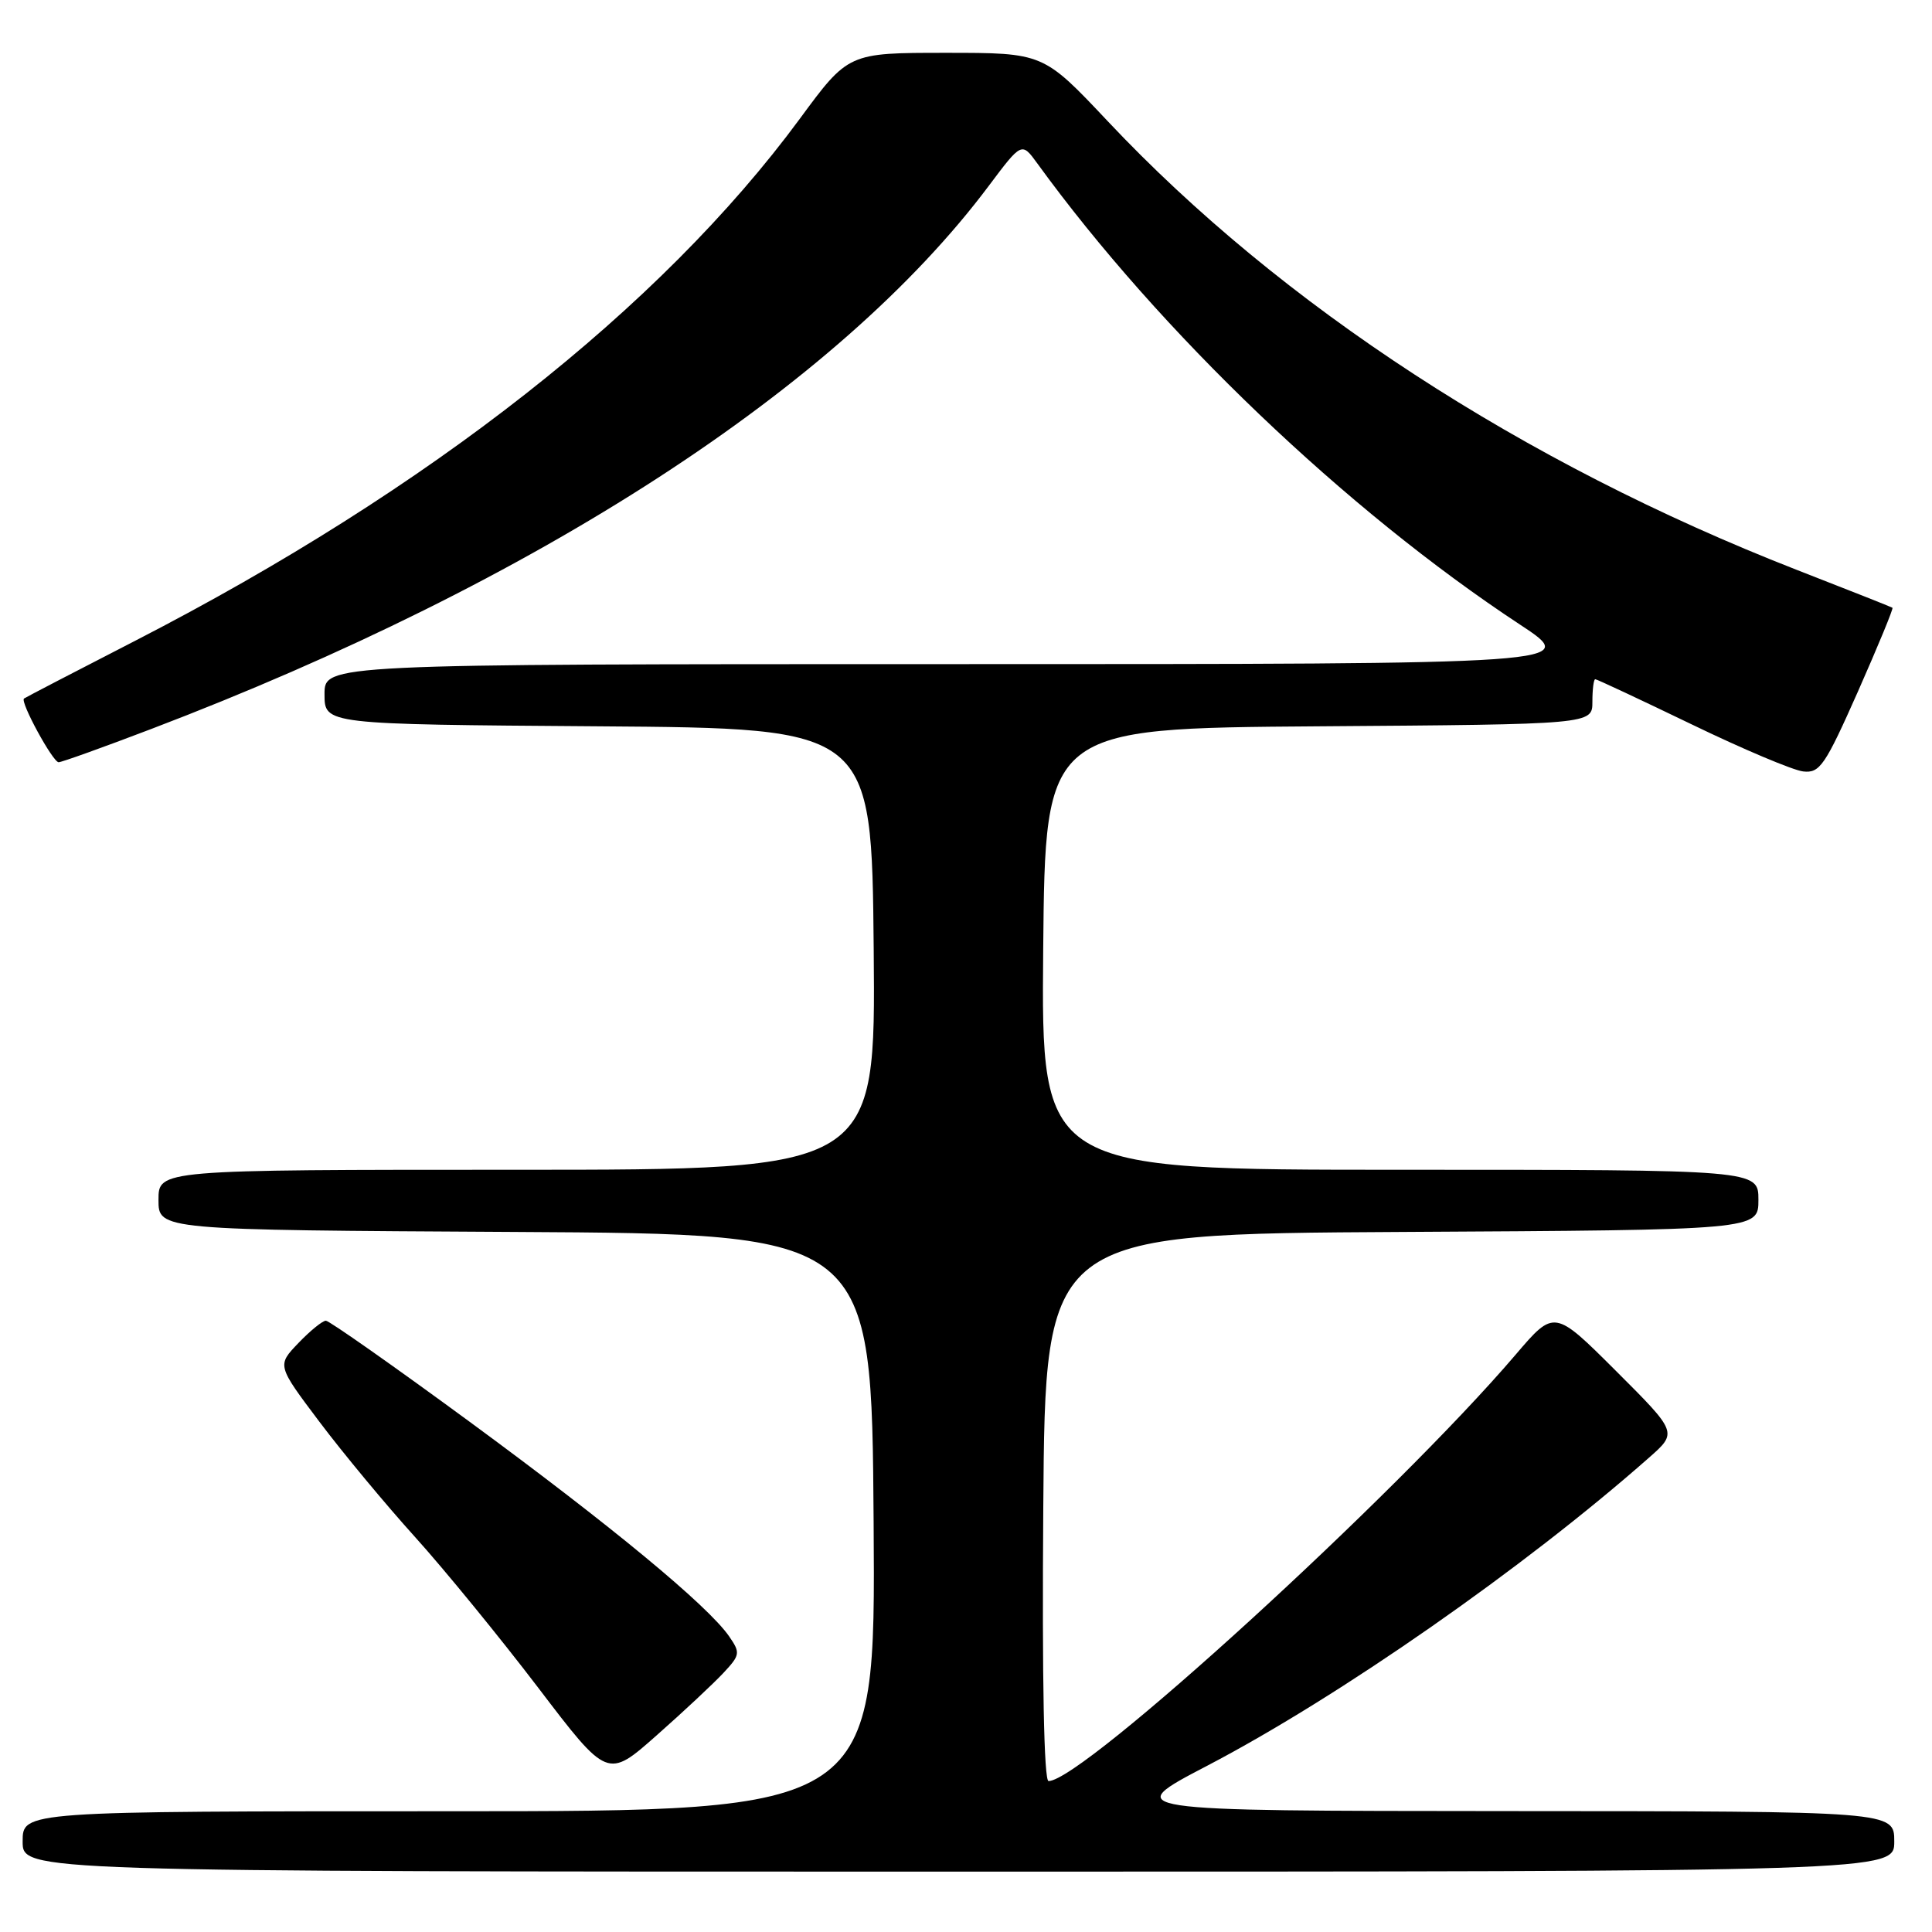 <?xml version="1.0" encoding="UTF-8" standalone="no"?>
<!DOCTYPE svg PUBLIC "-//W3C//DTD SVG 1.1//EN" "http://www.w3.org/Graphics/SVG/1.1/DTD/svg11.dtd" >
<svg xmlns="http://www.w3.org/2000/svg" xmlns:xlink="http://www.w3.org/1999/xlink" version="1.1" viewBox="0 0 256 256">
 <g >
 <path fill="currentColor"
d=" M 251.00 244.00 C 251.00 240.00 251.00 240.00 199.75 239.98 C 148.50 239.95 148.50 239.95 159.98 233.96 C 177.50 224.80 201.99 207.72 218.50 193.15 C 222.29 189.81 222.29 189.81 214.12 181.65 C 205.95 173.50 205.95 173.50 200.83 179.50 C 184.92 198.14 143.45 236.00 138.94 236.00 C 138.33 236.00 138.07 222.67 138.24 199.75 C 138.50 163.50 138.50 163.50 185.75 163.24 C 233.00 162.98 233.00 162.98 233.00 158.99 C 233.00 155.00 233.00 155.00 185.48 155.00 C 137.97 155.00 137.97 155.00 138.23 125.75 C 138.50 96.50 138.50 96.50 174.75 96.24 C 211.00 95.98 211.00 95.98 211.00 92.99 C 211.00 91.34 211.17 90.00 211.38 90.00 C 211.59 90.00 217.33 92.69 224.13 95.97 C 230.93 99.26 237.59 102.07 238.93 102.22 C 241.13 102.47 241.82 101.47 246.20 91.60 C 248.85 85.60 250.91 80.62 250.76 80.53 C 250.62 80.43 244.88 78.16 238.00 75.48 C 201.81 61.35 169.76 40.48 146.77 16.05 C 138.24 7.00 138.24 7.00 125.33 7.00 C 112.41 7.00 112.41 7.00 105.97 15.75 C 87.52 40.79 56.89 64.85 18.00 84.86 C 10.02 88.96 3.36 92.42 3.18 92.56 C 2.63 92.98 7.00 101.00 7.77 101.00 C 8.17 101.00 13.68 99.02 20.00 96.61 C 71.14 77.13 111.06 51.26 131.00 24.65 C 135.38 18.81 135.38 18.81 137.44 21.64 C 153.64 43.97 178.32 67.56 201.39 82.75 C 209.36 88.00 209.36 88.00 126.18 88.00 C 43.00 88.00 43.00 88.00 43.00 91.99 C 43.00 95.98 43.00 95.98 79.25 96.24 C 115.50 96.50 115.50 96.50 115.77 125.75 C 116.03 155.00 116.03 155.00 68.52 155.00 C 21.00 155.00 21.00 155.00 21.00 158.99 C 21.00 162.98 21.00 162.98 68.25 163.24 C 115.50 163.50 115.50 163.50 115.76 201.75 C 116.02 240.00 116.02 240.00 59.51 240.00 C 3.00 240.00 3.00 240.00 3.00 244.00 C 3.00 248.00 3.00 248.00 127.00 248.00 C 251.00 248.00 251.00 248.00 251.00 244.00 Z  M 95.86 221.67 C 98.08 219.29 98.12 219.01 96.61 216.82 C 93.79 212.75 81.03 202.20 62.24 188.40 C 52.20 181.03 43.62 175.00 43.18 175.00 C 42.74 175.00 41.10 176.33 39.54 177.96 C 36.70 180.92 36.70 180.92 42.33 188.40 C 45.43 192.52 51.14 199.40 55.02 203.69 C 58.90 207.99 66.22 216.95 71.29 223.60 C 80.50 235.70 80.50 235.70 87.00 229.95 C 90.58 226.79 94.56 223.06 95.86 221.67 Z "/>
</g>
</svg>